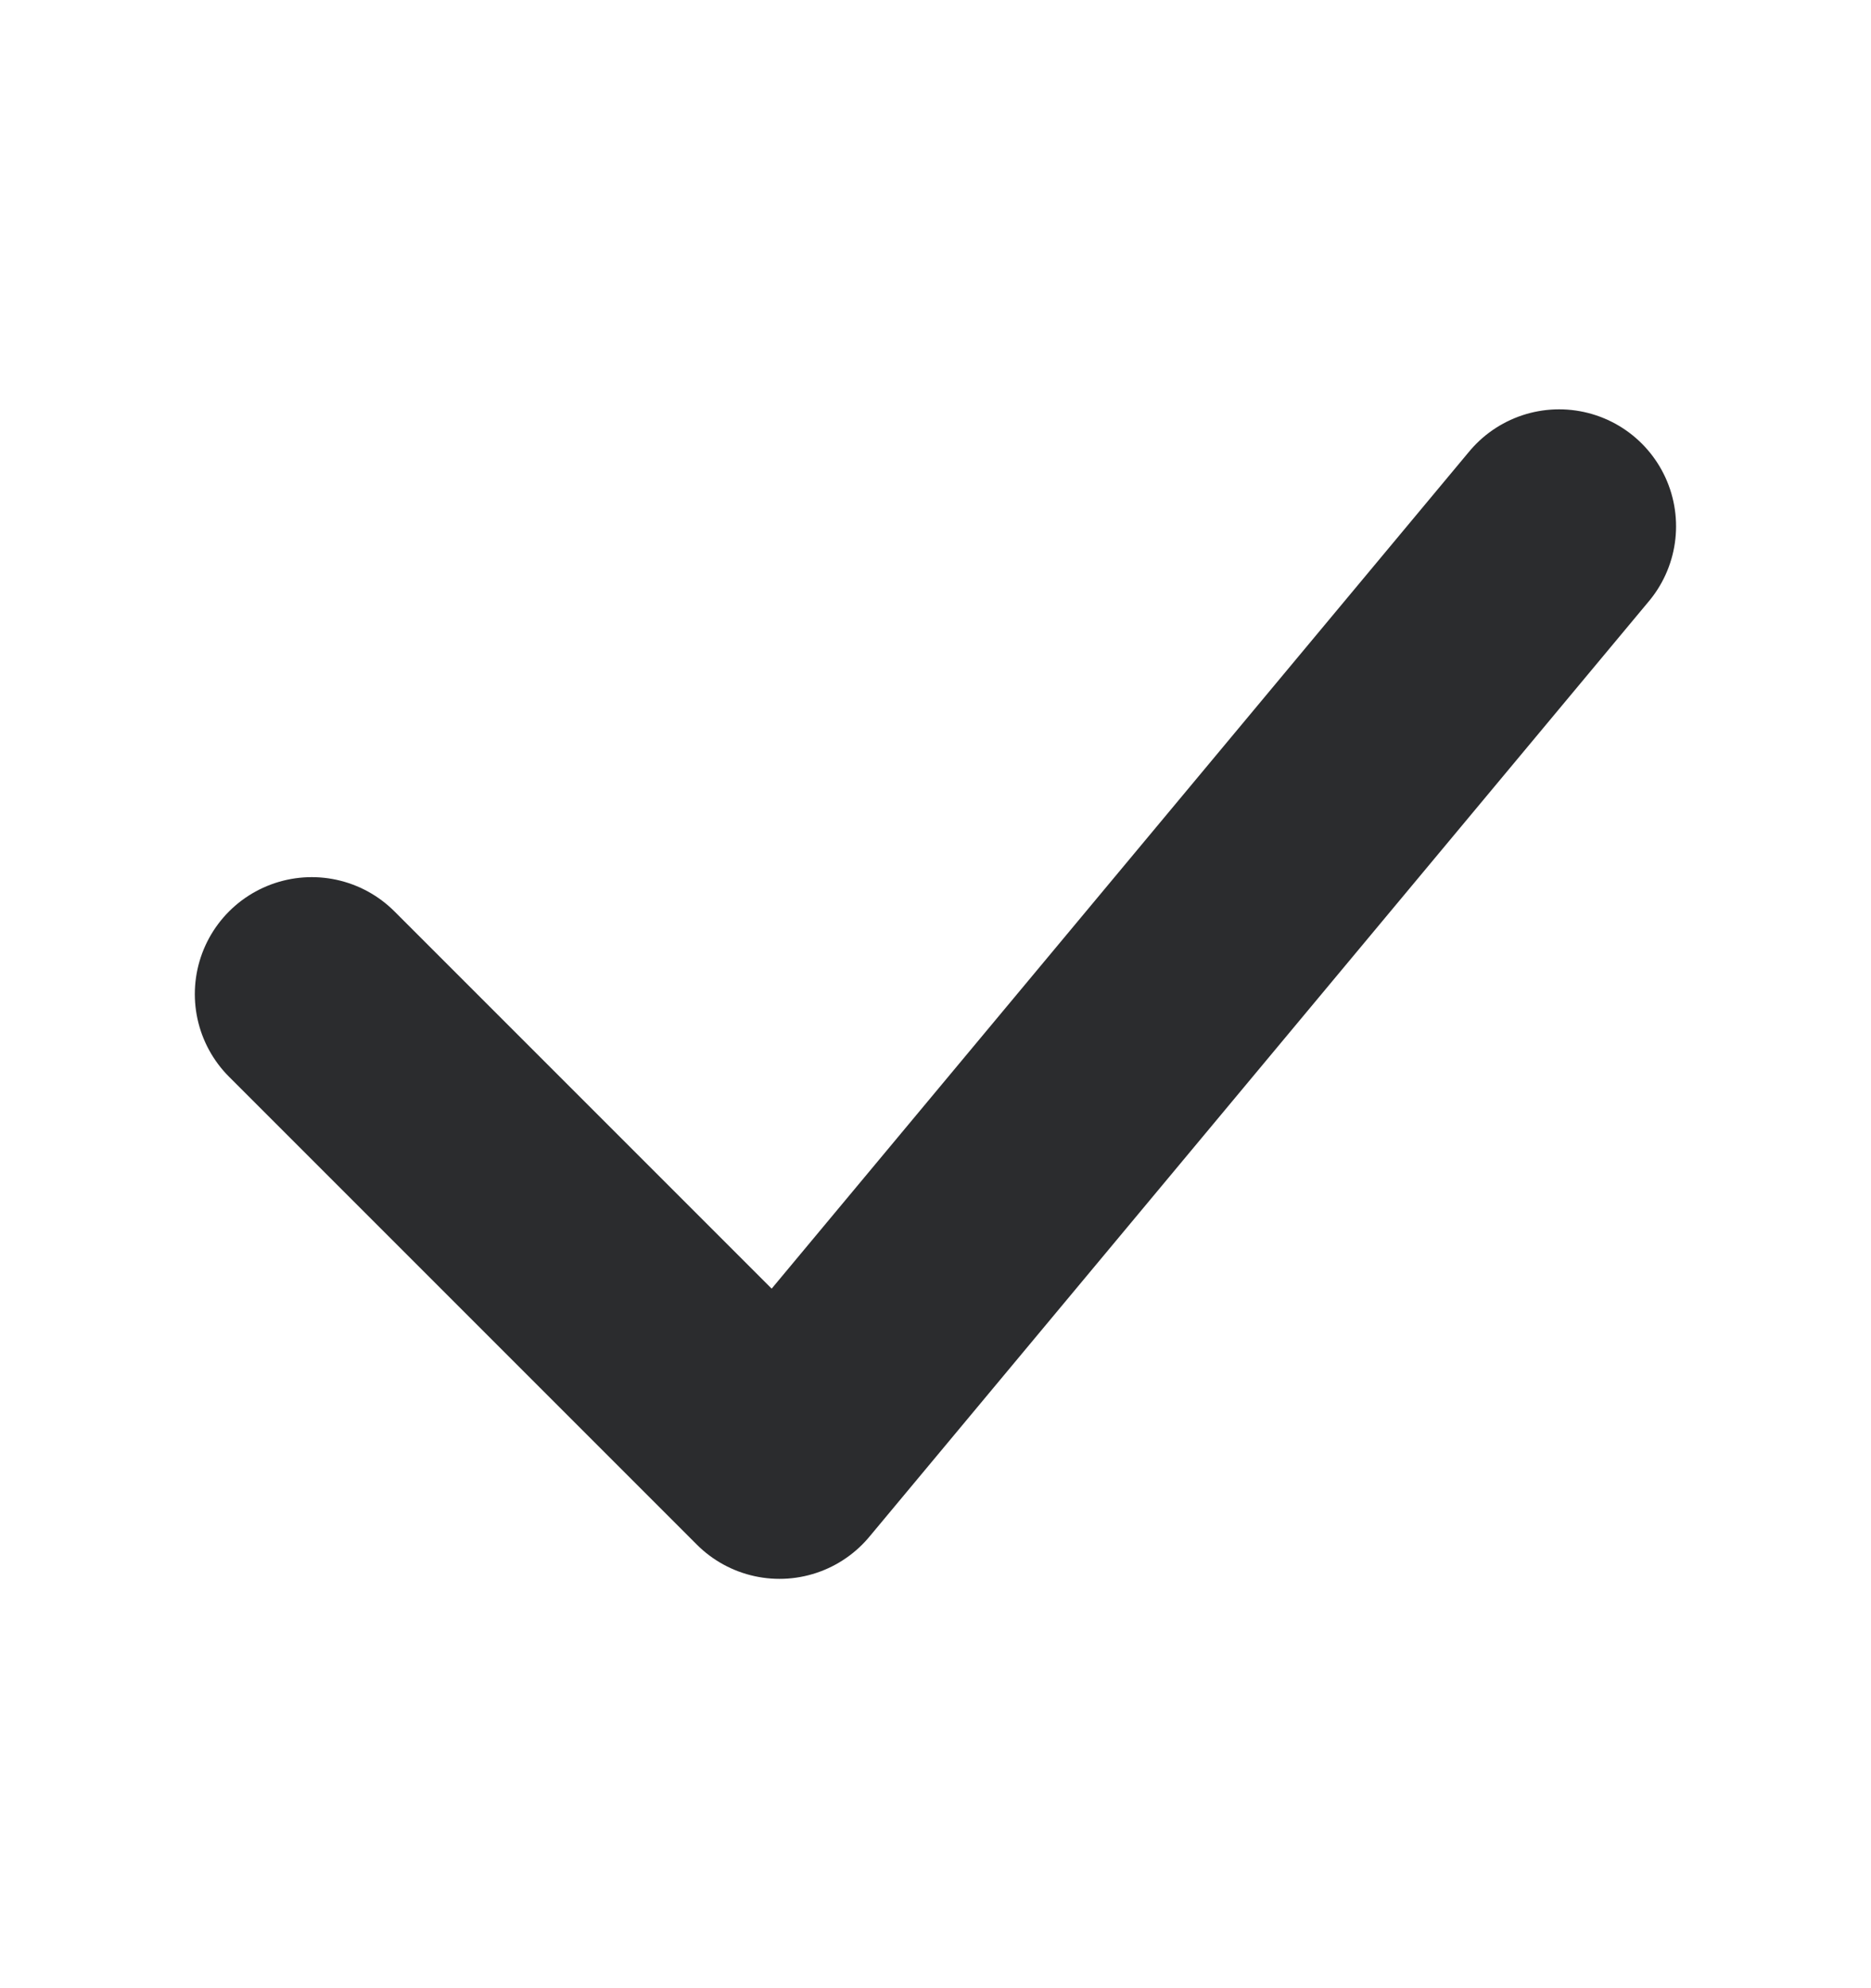 <svg width="16" height="17" viewBox="0 0 16 17" fill="none" xmlns="http://www.w3.org/2000/svg">
<path d="M2.666 8.5L6.666 12.5L13.333 4.5" stroke="#2B2C2E" stroke-width="2" stroke-linecap="round" stroke-linejoin="round"/>
</svg>
